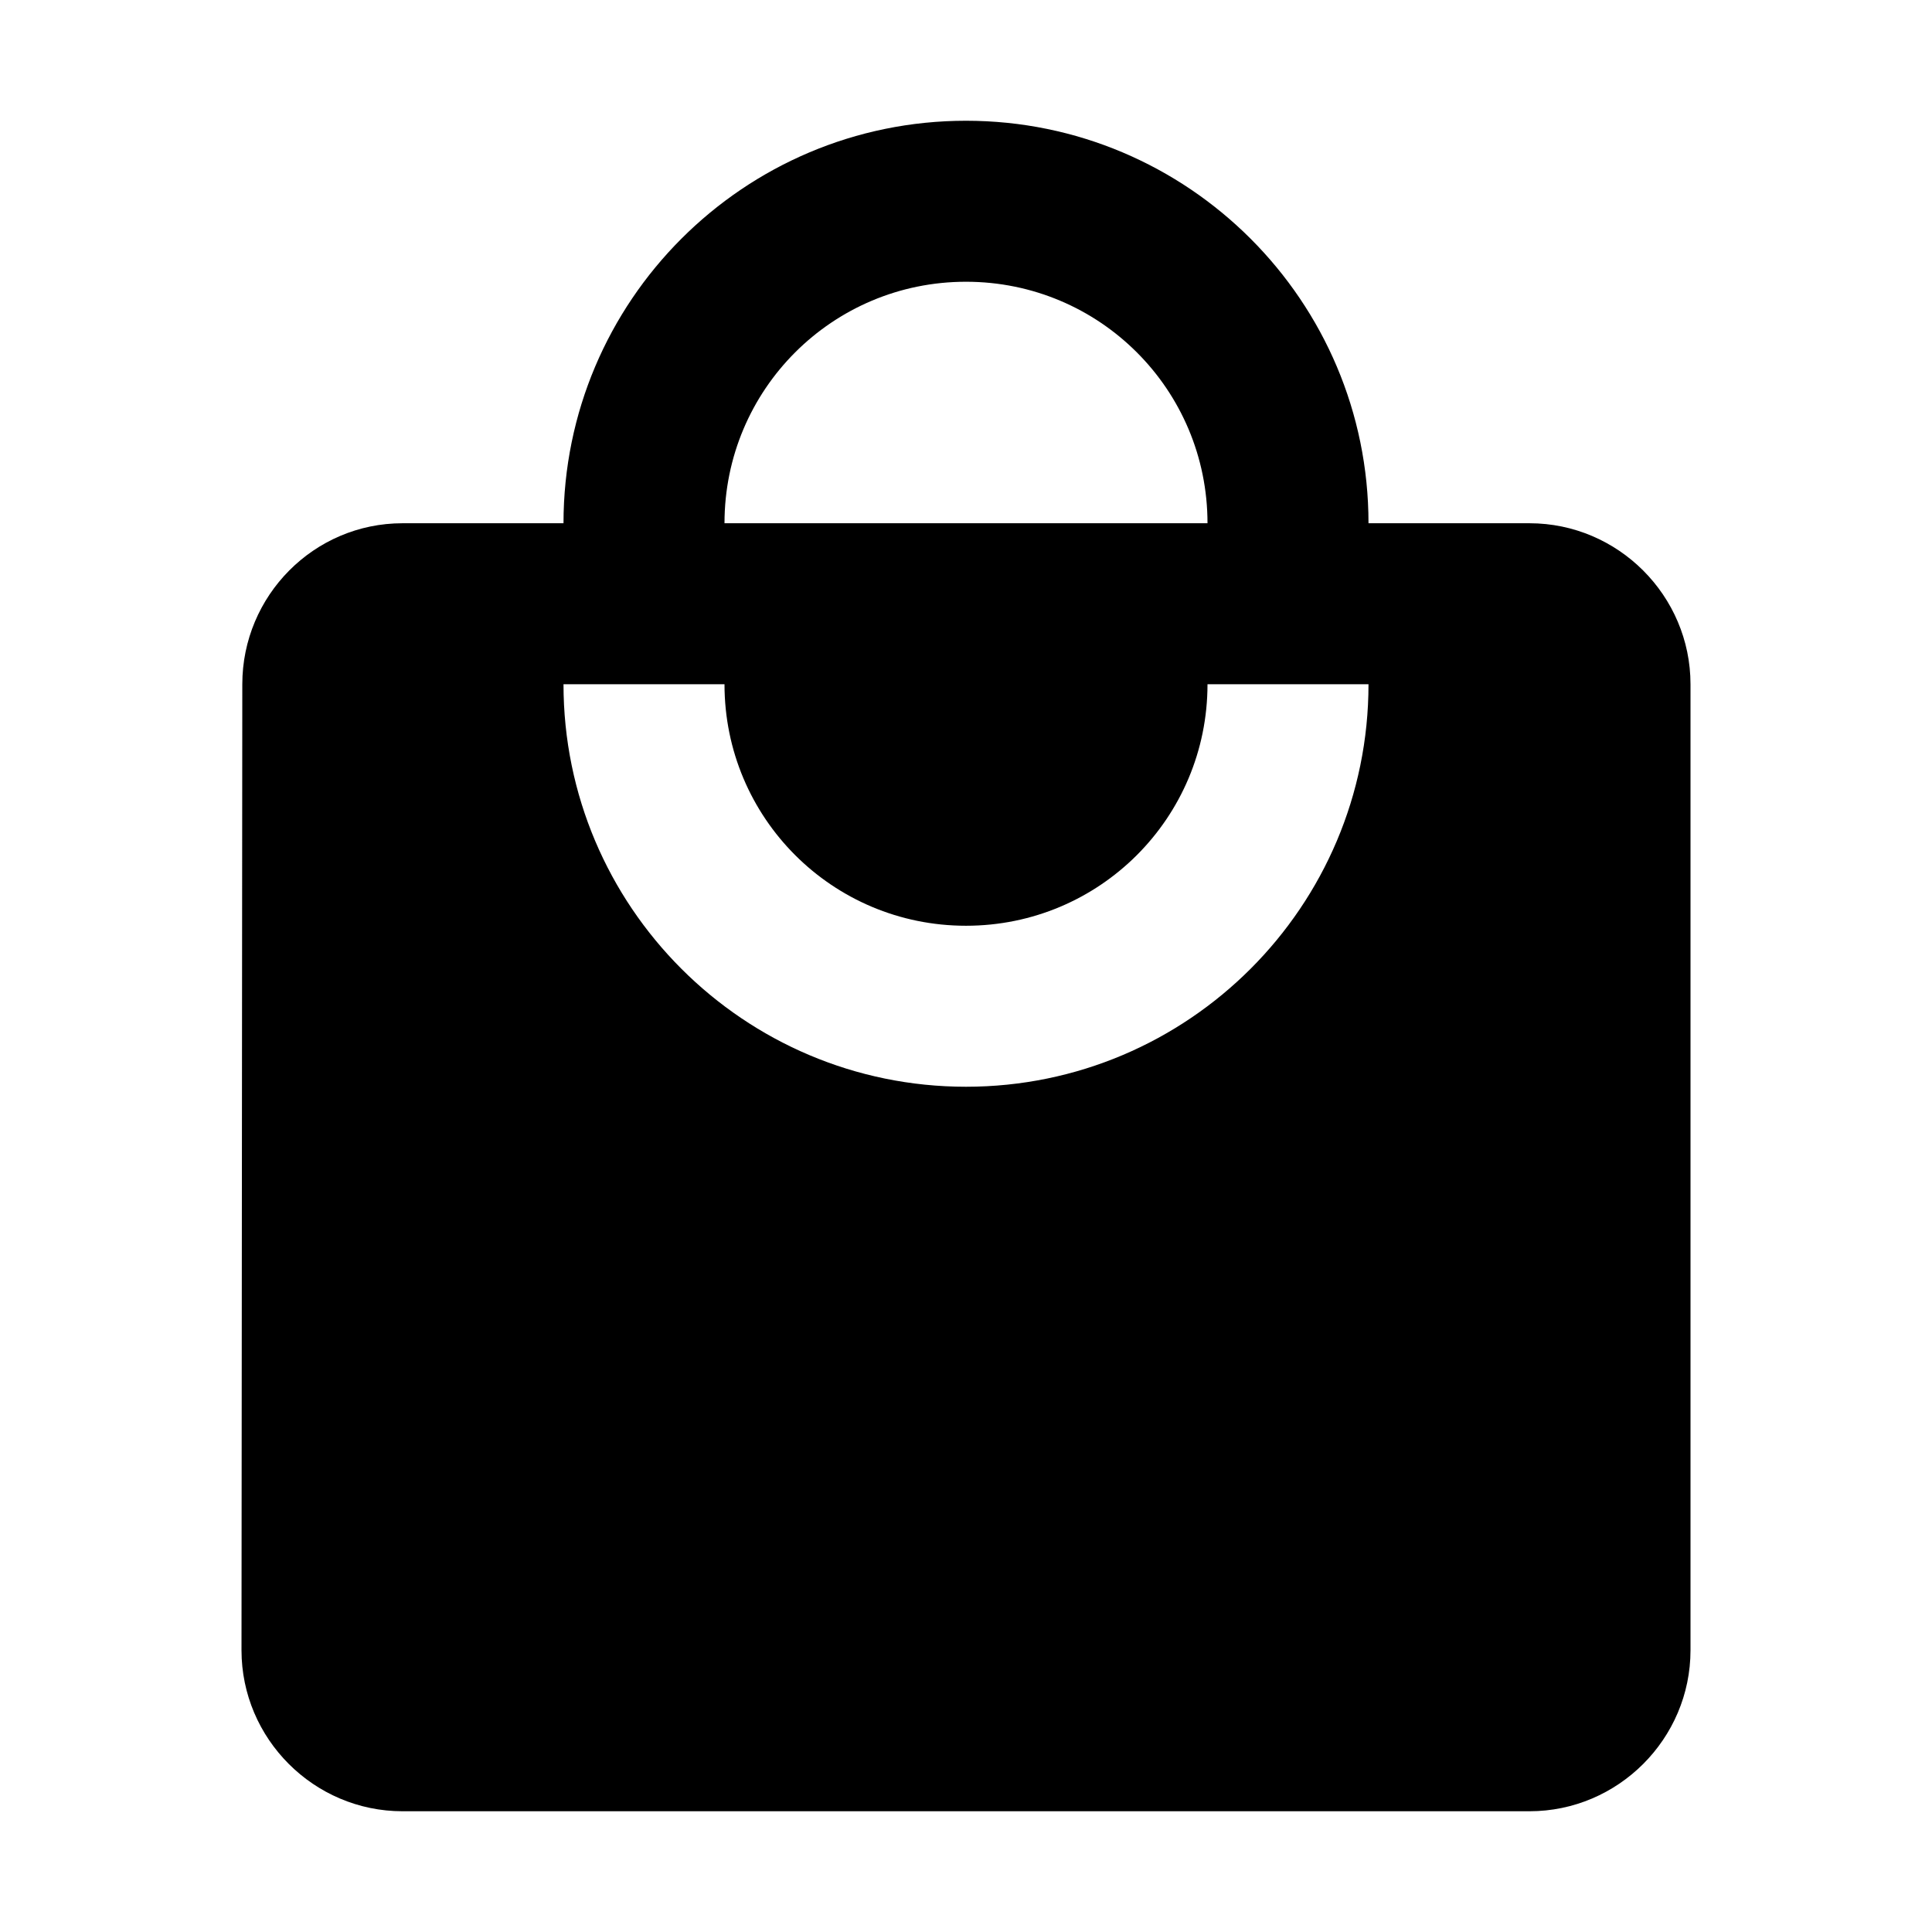 <svg  viewBox="0 0 24 24" fill="none" xmlns="http://www.w3.org/2000/svg">
<path d="M19 6.5H17C17 3.74 14.76 1.5 12 1.5C9.24 1.5 7 3.74 7 6.5H5C3.9 6.5 3.01 7.4 3.01 8.5L3 20.5C3 21.6 3.9 22.5 5 22.5H19C20.1 22.5 21 21.6 21 20.5V8.5C21 7.4 20.1 6.5 19 6.5ZM12 3.5C13.66 3.5 15 4.84 15 6.5H9C9 4.84 10.34 3.5 12 3.5ZM12 13.5C9.24 13.5 7 11.26 7 8.5H9C9 10.16 10.34 11.5 12 11.5C13.66 11.5 15 10.16 15 8.5H17C17 11.26 14.76 13.5 12 13.5Z" fill="currentColor"/>
</svg>
